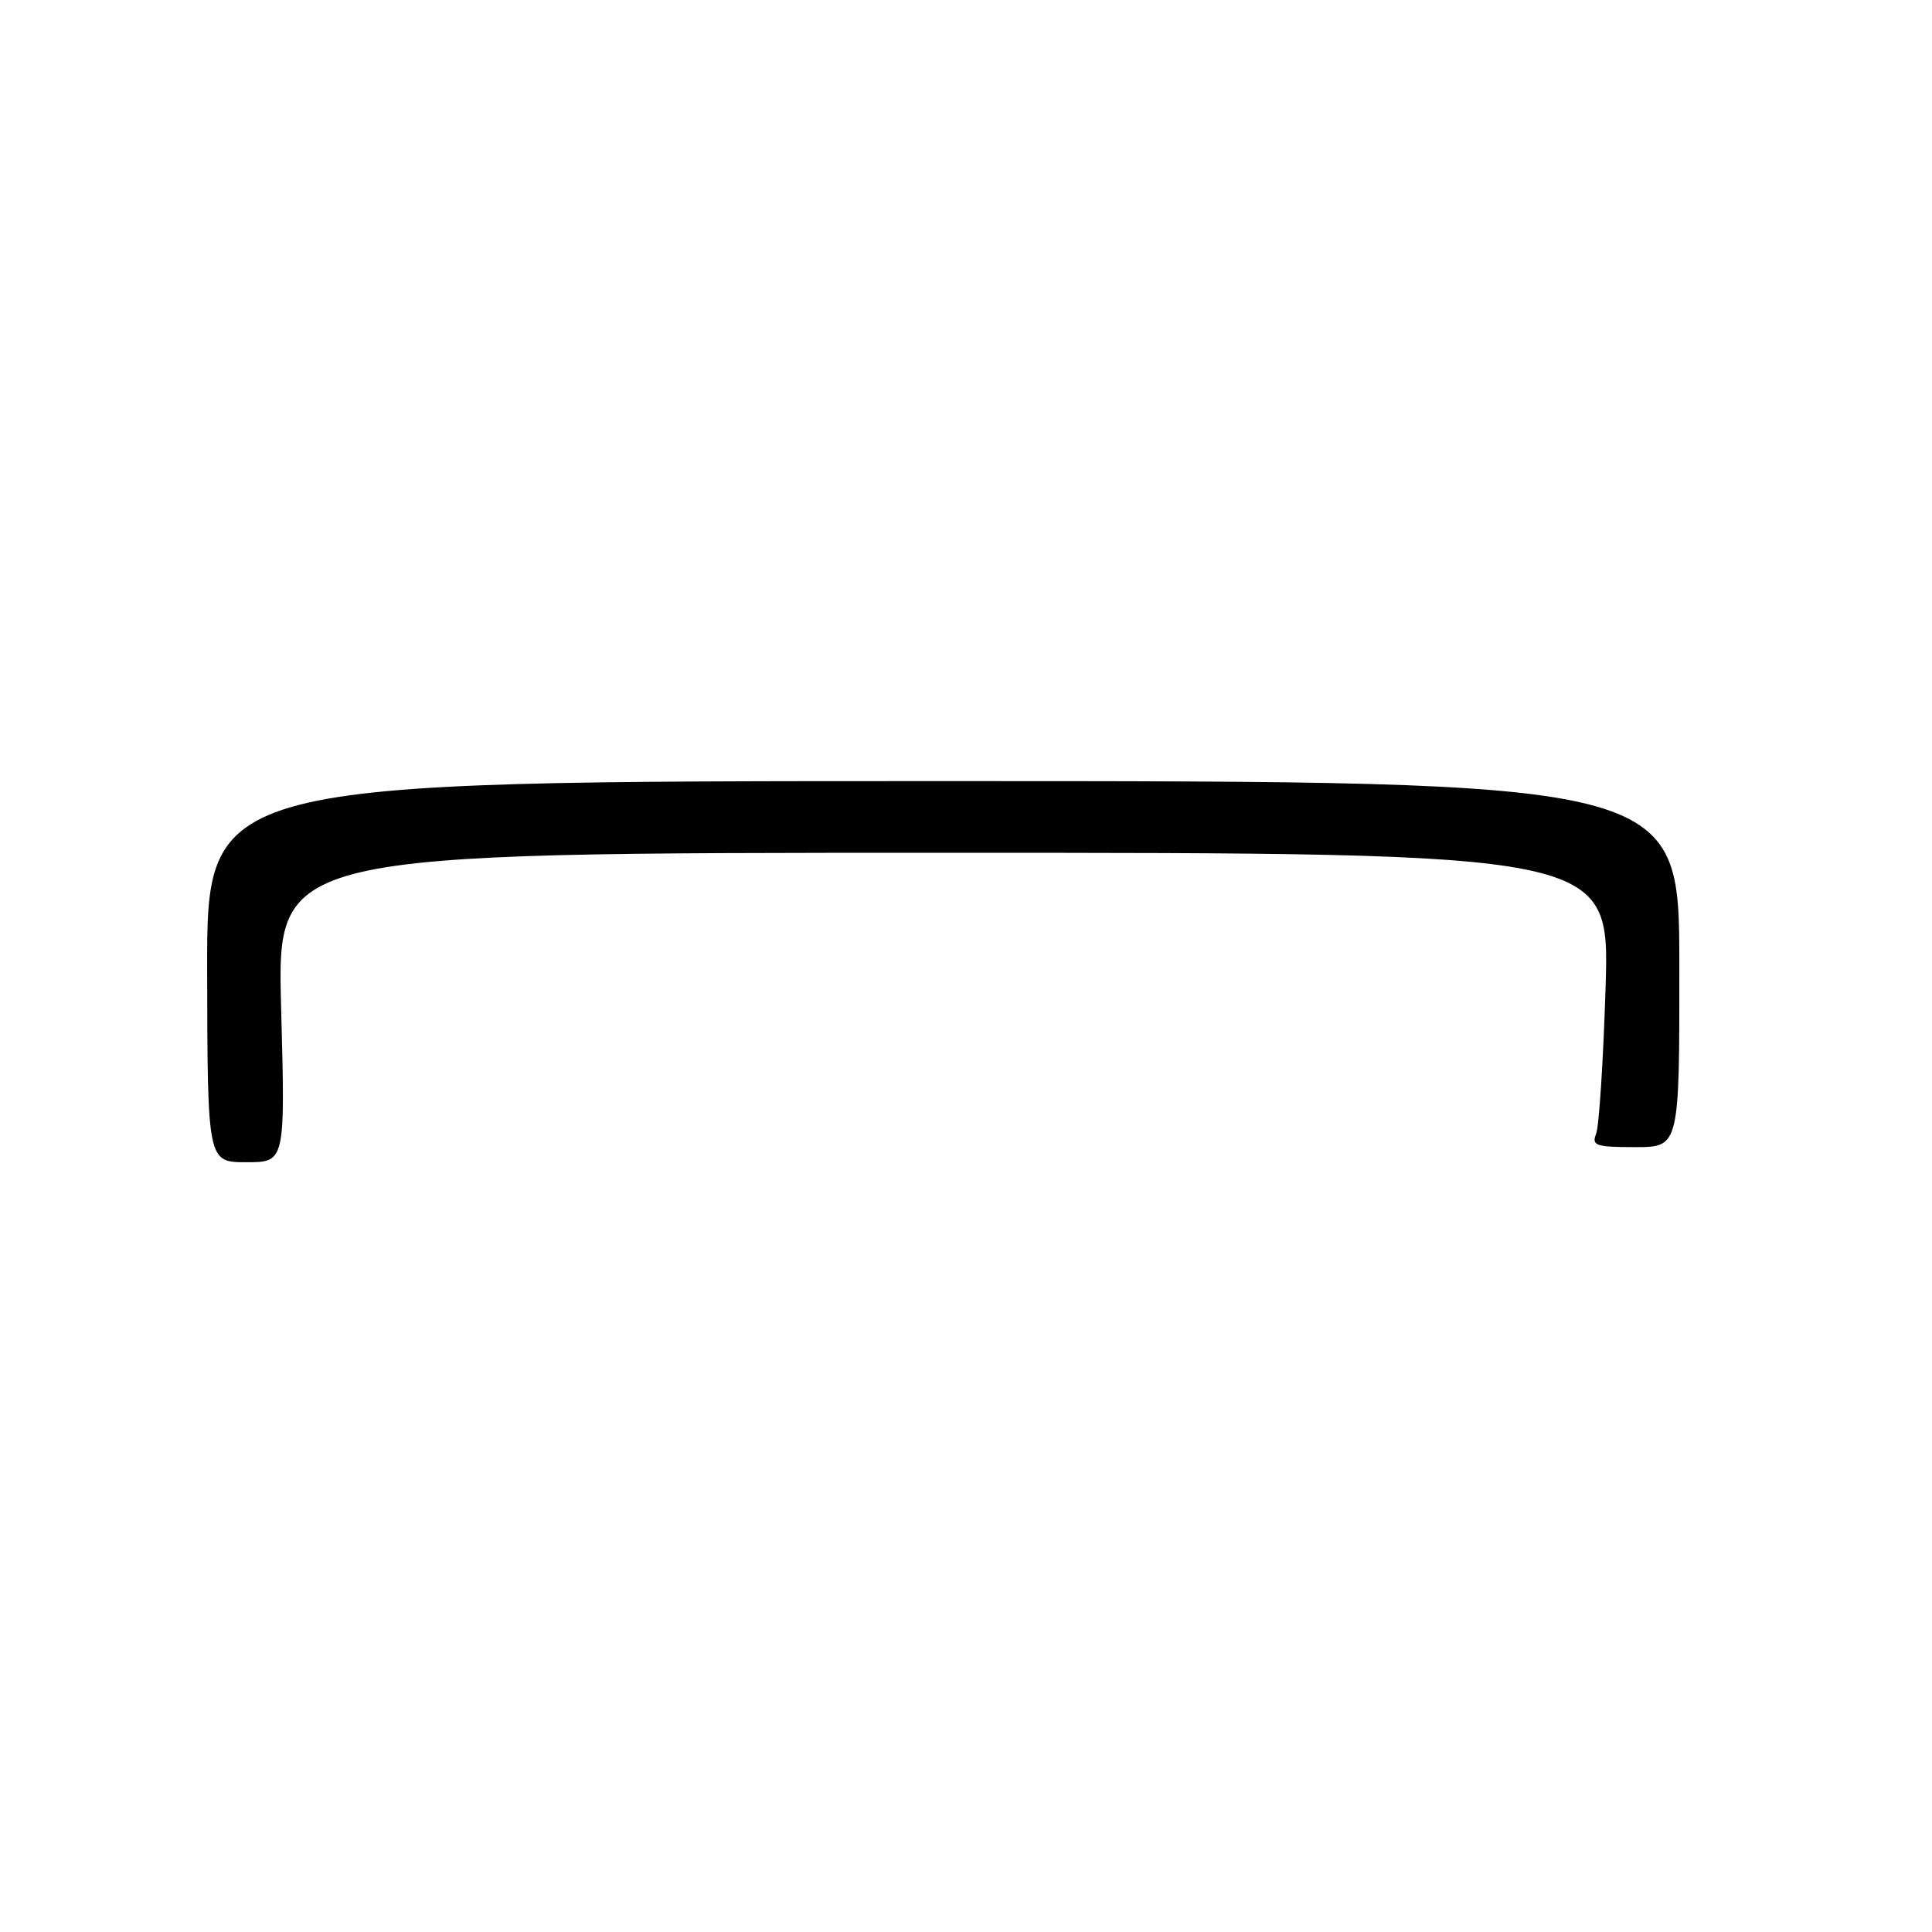<?xml version="1.0" encoding="UTF-8" standalone="no"?>
<!DOCTYPE svg PUBLIC "-//W3C//DTD SVG 1.1//EN" "http://www.w3.org/Graphics/SVG/1.1/DTD/svg11.dtd" >
<svg xmlns="http://www.w3.org/2000/svg" xmlns:xlink="http://www.w3.org/1999/xlink" version="1.1" viewBox="0 0 256 256">
 <g >
 <path fill="currentColor"
d=" M 37.25 133.50 C 36.70 113.00 36.70 113.00 124.99 113.00 C 213.29 113.00 213.29 113.00 212.75 130.75 C 212.45 140.51 211.88 149.29 211.49 150.25 C 210.87 151.80 211.46 152.00 216.66 152.00 C 222.54 152.00 222.54 152.00 222.52 127.75 C 222.50 103.50 222.50 103.50 124.95 103.50 C 27.40 103.50 27.40 103.50 27.45 128.75 C 27.50 154.00 27.50 154.00 32.65 154.00 C 37.80 154.00 37.80 154.00 37.25 133.50 Z "/>
</g>
</svg>